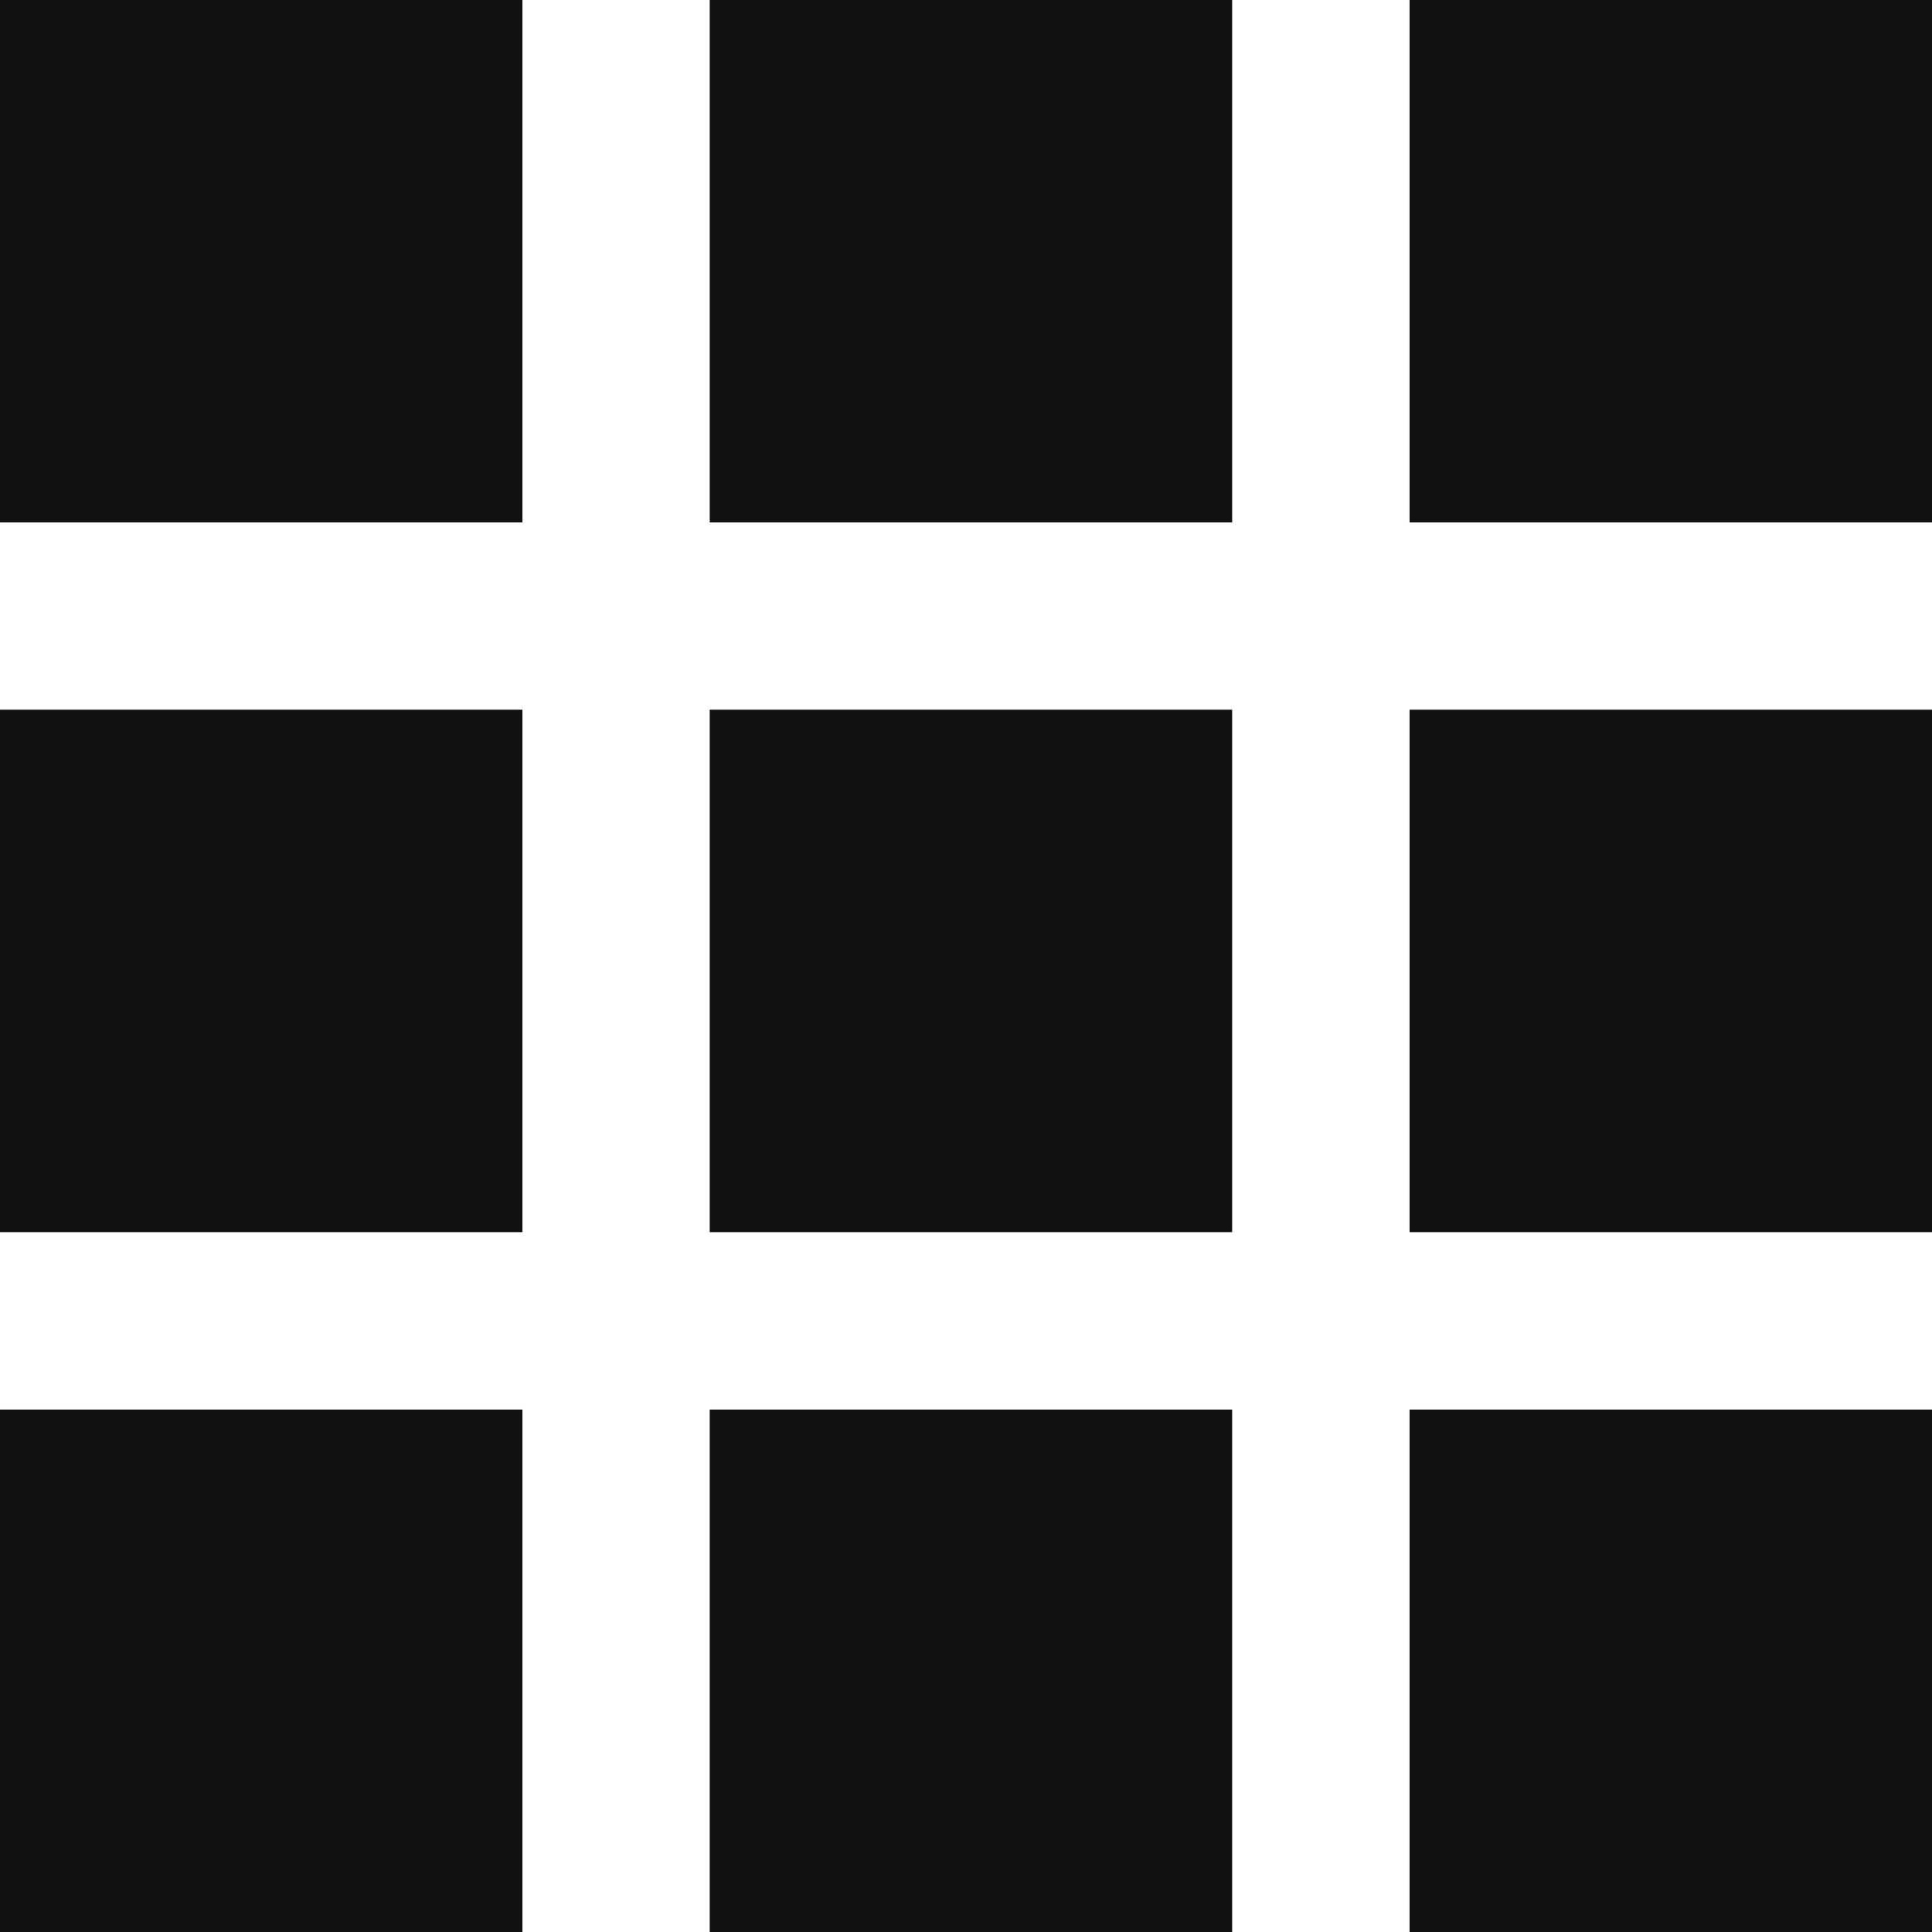 <?xml version="1.0" encoding="utf-8"?>
<!-- Generator: Adobe Illustrator 23.0.2, SVG Export Plug-In . SVG Version: 6.00 Build 0)  -->
<svg version="1.1" id="Layer_1" xmlns="http://www.w3.org/2000/svg" xmlns:xlink="http://www.w3.org/1999/xlink" x="0px" y="0px"
	 viewBox="0 0 19.6 19.6" style="enable-background:new 0 0 19.6 19.6;" xml:space="preserve">
<style type="text/css">
	.st0{fill-rule:evenodd;clip-rule:evenodd;fill:#111111;}
</style>
<path class="st0" d="M0,5.3V0h5.3v5.3H0z M12.5,5.3V0H7.2v5.3H12.5z M19.6,5.3V0h-5.3v5.3H19.6z M19.6,12.5V7.2h-5.3v5.3H19.6z
	 M19.6,19.6v-5.3h-5.3v5.3H19.6z M12.5,19.6v-5.3H7.2v5.3H12.5z M5.3,19.6v-5.3H0v5.3H5.3z M5.3,12.5V7.2H0v5.3H5.3z M12.5,12.5V7.2
	H7.2v5.3H12.5z"/>
</svg>
